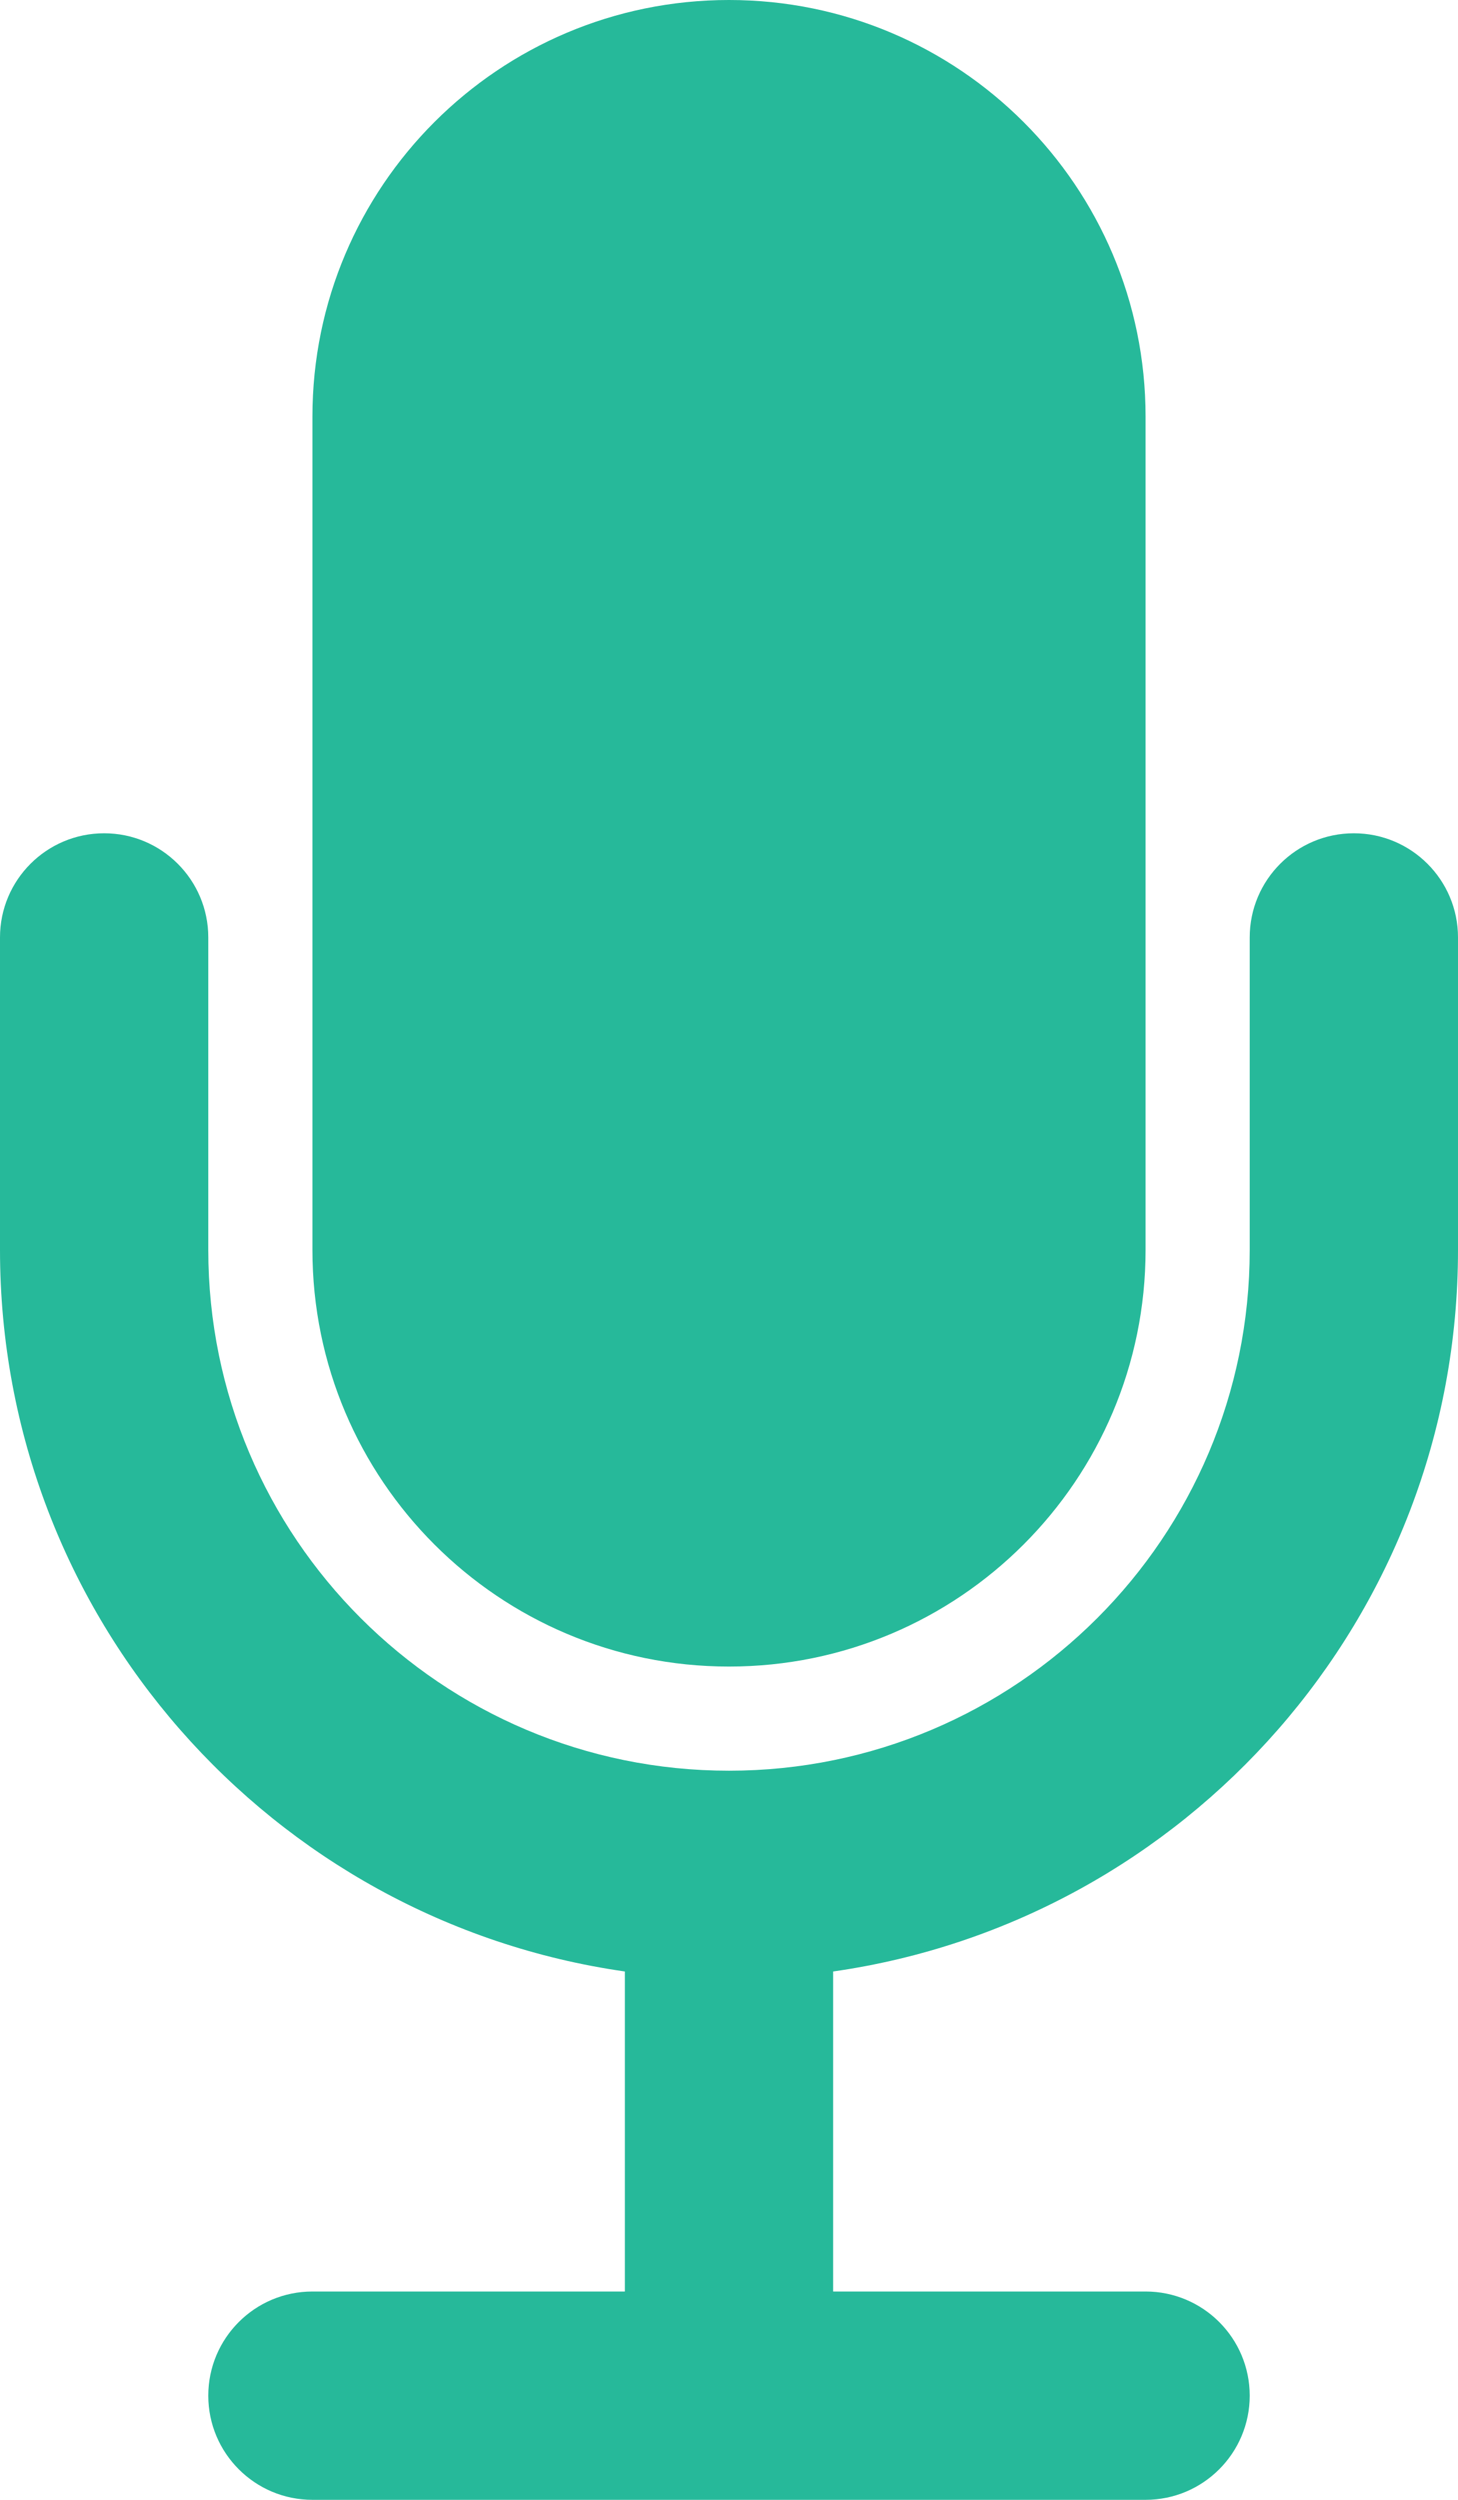 <?xml version="1.0" encoding="utf-8"?>
<!-- Generator: Adobe Illustrator 16.0.4, SVG Export Plug-In . SVG Version: 6.00 Build 0)  -->
<!DOCTYPE svg PUBLIC "-//W3C//DTD SVG 1.1//EN" "http://www.w3.org/Graphics/SVG/1.1/DTD/svg11.dtd">
<svg version="1.1" id="Layer_1" xmlns="http://www.w3.org/2000/svg" xmlns:xlink="http://www.w3.org/1999/xlink" x="0px" y="0px"
	 width="63px" height="108px" viewBox="0 0 63 108" enable-background="new 0 0 63 108" xml:space="preserve">
<path fill="#26B99A" d="M63,54V40.5c0-2.485-2.016-4.5-4.5-4.5c-2.486,0-4.5,2.015-4.5,4.5V54c0,12.426-10.074,22.5-22.5,22.5
	C19.073,76.5,9,66.426,9,54V40.5C9,38.015,6.985,36,4.5,36S0,38.015,0,40.5V54c0,15.868,11.735,28.991,27,31.174V99H13.5
	c-2.485,0-4.5,2.014-4.5,4.5c0,2.484,2.015,4.5,4.5,4.5h36c2.484,0,4.5-2.016,4.5-4.5c0-2.486-2.016-4.5-4.5-4.5H36V85.174
	C51.266,82.991,63,69.868,63,54z"/>
<path fill="#26B99A" d="M31.5,0c-9.941,0-18,8.059-18,18v9v18v9c0,9.941,8.059,18,18,18c9.941,0,18-8.059,18-18v-9V27v-9
	C49.5,8.059,41.441,0,31.5,0z"/>
</svg>
